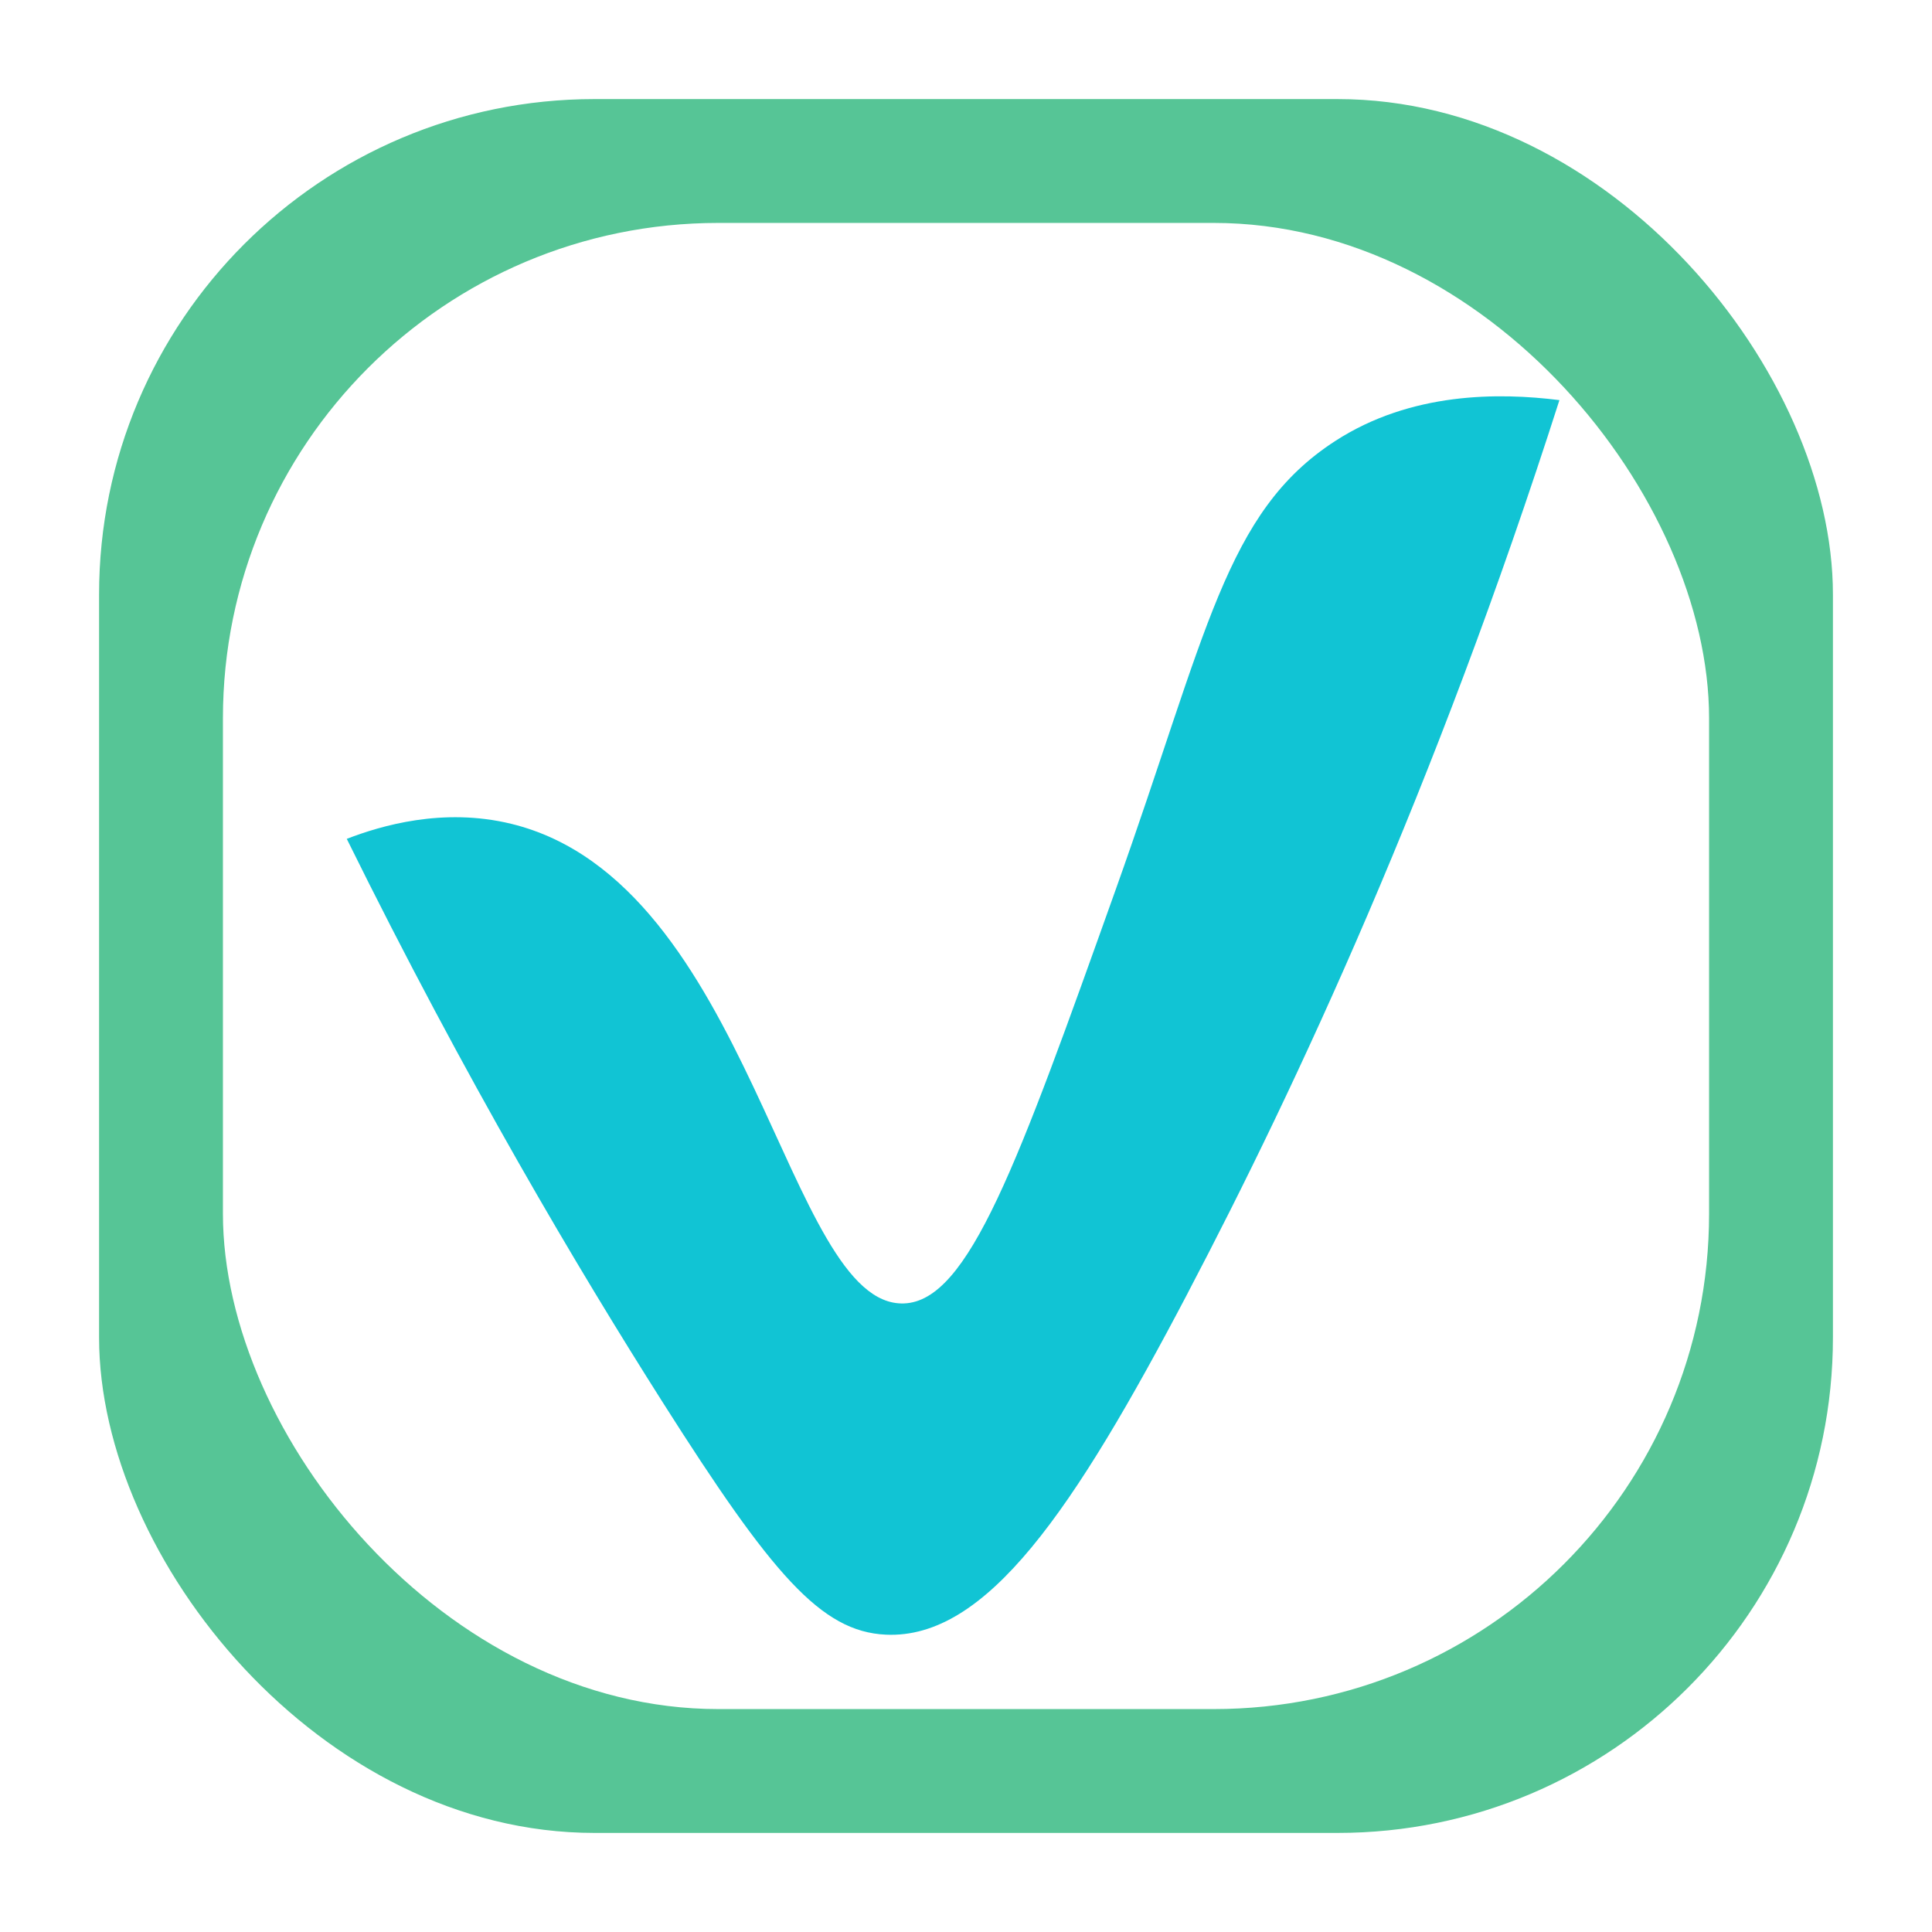 <svg width="78" height="78" viewBox="0 0 78 78" fill="none" xmlns="http://www.w3.org/2000/svg">
<g filter="url(#filter0_d_27_454)">
<rect x="4" y="4" width="70" height="70" rx="20" fill="#56C596"/>
</g>
<g filter="url(#filter1_d_27_454)">
<rect x="9" y="9" width="60" height="60" rx="20" fill="white"/>
</g>
<g clip-path="url(#clip0_27_454)" filter="url(#filter2_i_27_454)">
<path d="M47.961 52.19C43.342 60.992 39.825 66.182 35.765 65.996C33.147 65.876 31.166 63.564 26.757 56.618C23.367 51.276 18.817 43.63 14 33.867C15.37 33.338 17.878 32.588 20.637 33.259C30.337 35.621 31.747 52.798 36.498 52.623C39.112 52.528 41.086 47.002 45.031 35.951C48.745 25.551 49.46 20.68 53.91 17.802C56.969 15.824 60.508 15.846 62.958 16.154C57.948 31.802 52.348 43.832 47.959 52.19H47.961Z" fill="#11C4D4"/>
</g>
<defs>
<filter id="filter0_d_27_454" x="0" y="0" width="78" height="78" filterUnits="userSpaceOnUse" color-interpolation-filters="sRGB">
<feFlood flood-opacity="0" result="BackgroundImageFix"/>
<feColorMatrix in="SourceAlpha" type="matrix" values="0 0 0 0 0 0 0 0 0 0 0 0 0 0 0 0 0 0 127 0" result="hardAlpha"/>
<feOffset/>
<feGaussianBlur stdDeviation="2"/>
<feComposite in2="hardAlpha" operator="out"/>
<feColorMatrix type="matrix" values="0 0 0 0 0 0 0 0 0 0 0 0 0 0 0 0 0 0 0.4 0"/>
<feBlend mode="normal" in2="BackgroundImageFix" result="effect1_dropShadow_27_454"/>
<feBlend mode="normal" in="SourceGraphic" in2="effect1_dropShadow_27_454" result="shape"/>
</filter>
<filter id="filter1_d_27_454" x="5" y="5" width="68" height="68" filterUnits="userSpaceOnUse" color-interpolation-filters="sRGB">
<feFlood flood-opacity="0" result="BackgroundImageFix"/>
<feColorMatrix in="SourceAlpha" type="matrix" values="0 0 0 0 0 0 0 0 0 0 0 0 0 0 0 0 0 0 127 0" result="hardAlpha"/>
<feOffset/>
<feGaussianBlur stdDeviation="2"/>
<feComposite in2="hardAlpha" operator="out"/>
<feColorMatrix type="matrix" values="0 0 0 0 0 0 0 0 0 0 0 0 0 0 0 0 0 0 0.4 0"/>
<feBlend mode="normal" in2="BackgroundImageFix" result="effect1_dropShadow_27_454"/>
<feBlend mode="normal" in="SourceGraphic" in2="effect1_dropShadow_27_454" result="shape"/>
</filter>
<filter id="filter2_i_27_454" x="14" y="16" width="48.958" height="50" filterUnits="userSpaceOnUse" color-interpolation-filters="sRGB">
<feFlood flood-opacity="0" result="BackgroundImageFix"/>
<feBlend mode="normal" in="SourceGraphic" in2="BackgroundImageFix" result="shape"/>
<feColorMatrix in="SourceAlpha" type="matrix" values="0 0 0 0 0 0 0 0 0 0 0 0 0 0 0 0 0 0 127 0" result="hardAlpha"/>
<feOffset/>
<feGaussianBlur stdDeviation="2"/>
<feComposite in2="hardAlpha" operator="arithmetic" k2="-1" k3="1"/>
<feColorMatrix type="matrix" values="0 0 0 0 0 0 0 0 0 0 0 0 0 0 0 0 0 0 0.4 0"/>
<feBlend mode="normal" in2="shape" result="effect1_innerShadow_27_454"/>
</filter>
<clipPath id="clip0_27_454">
<rect width="48.958" height="50" fill="white" transform="translate(14 16)"/>
</clipPath>
</defs>
</svg>
